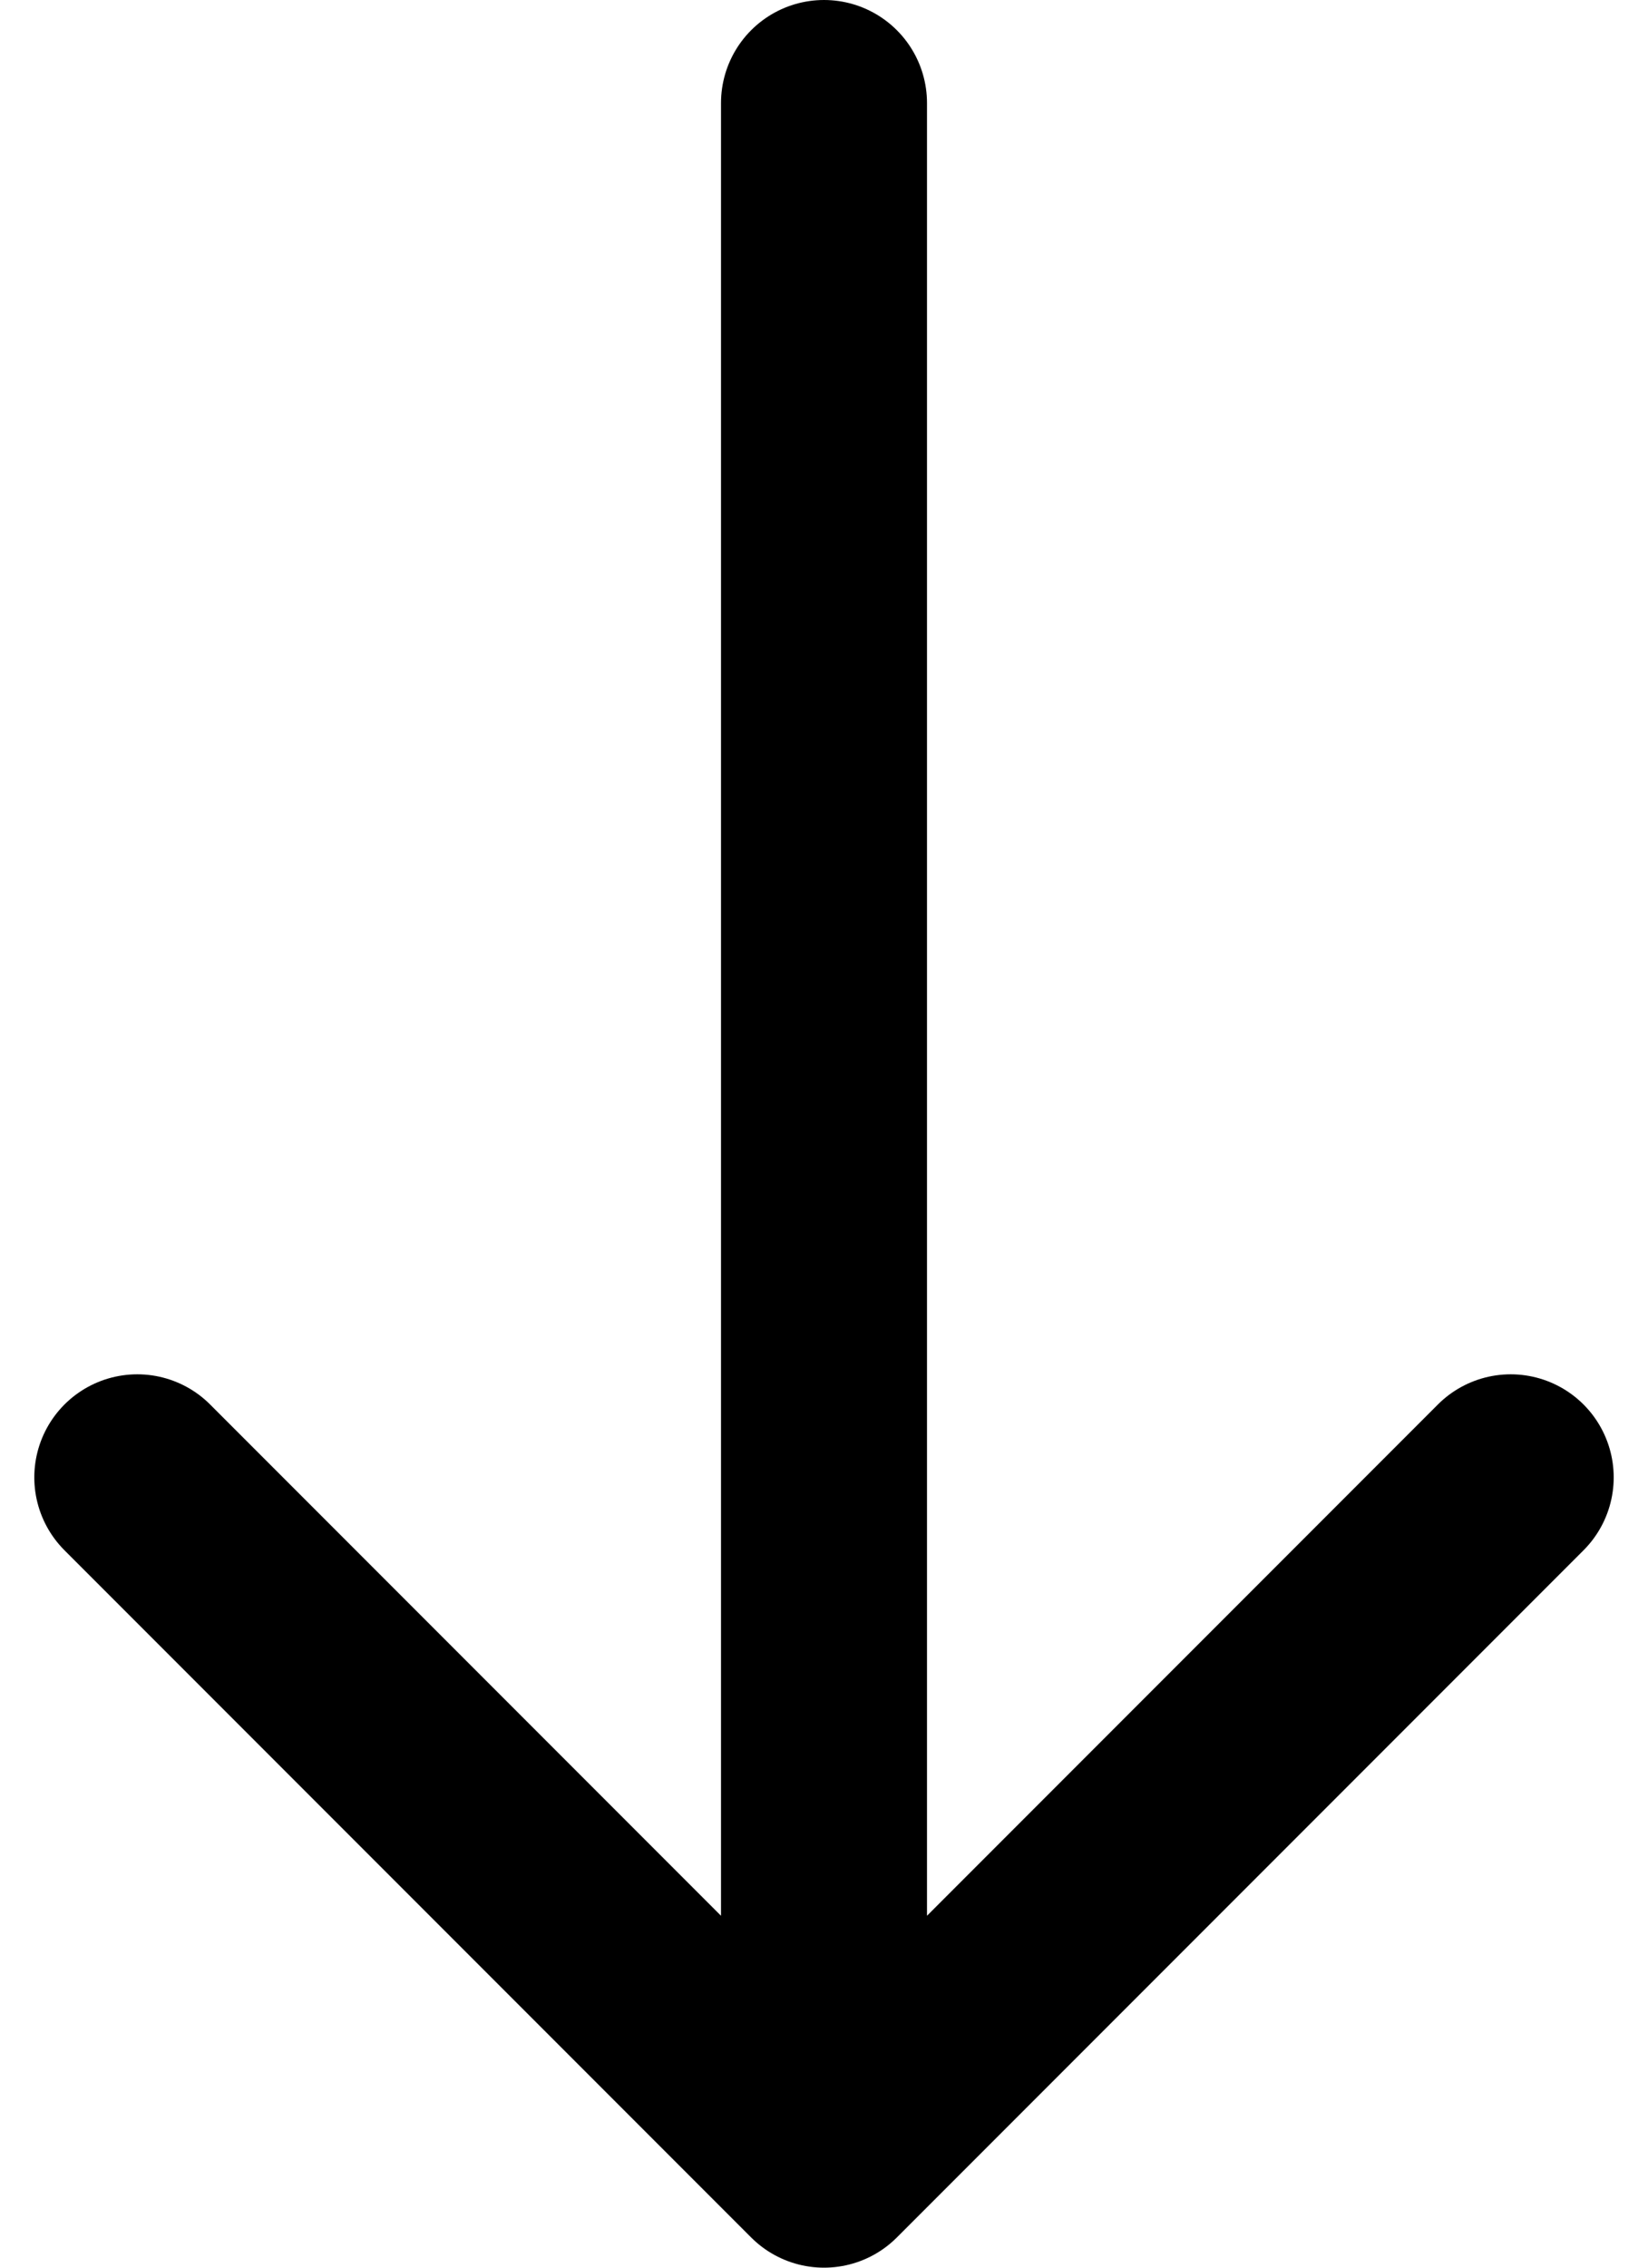 <svg width="16" height="22" viewBox="0 0 16 22" fill="none" xmlns="http://www.w3.org/2000/svg">
<path d="M8 1L8 21M8 21L1.333 14.333M8 21L14.667 14.333" stroke="black" stroke-width="2" stroke-linecap="round" stroke-linejoin="round"/>
</svg>
